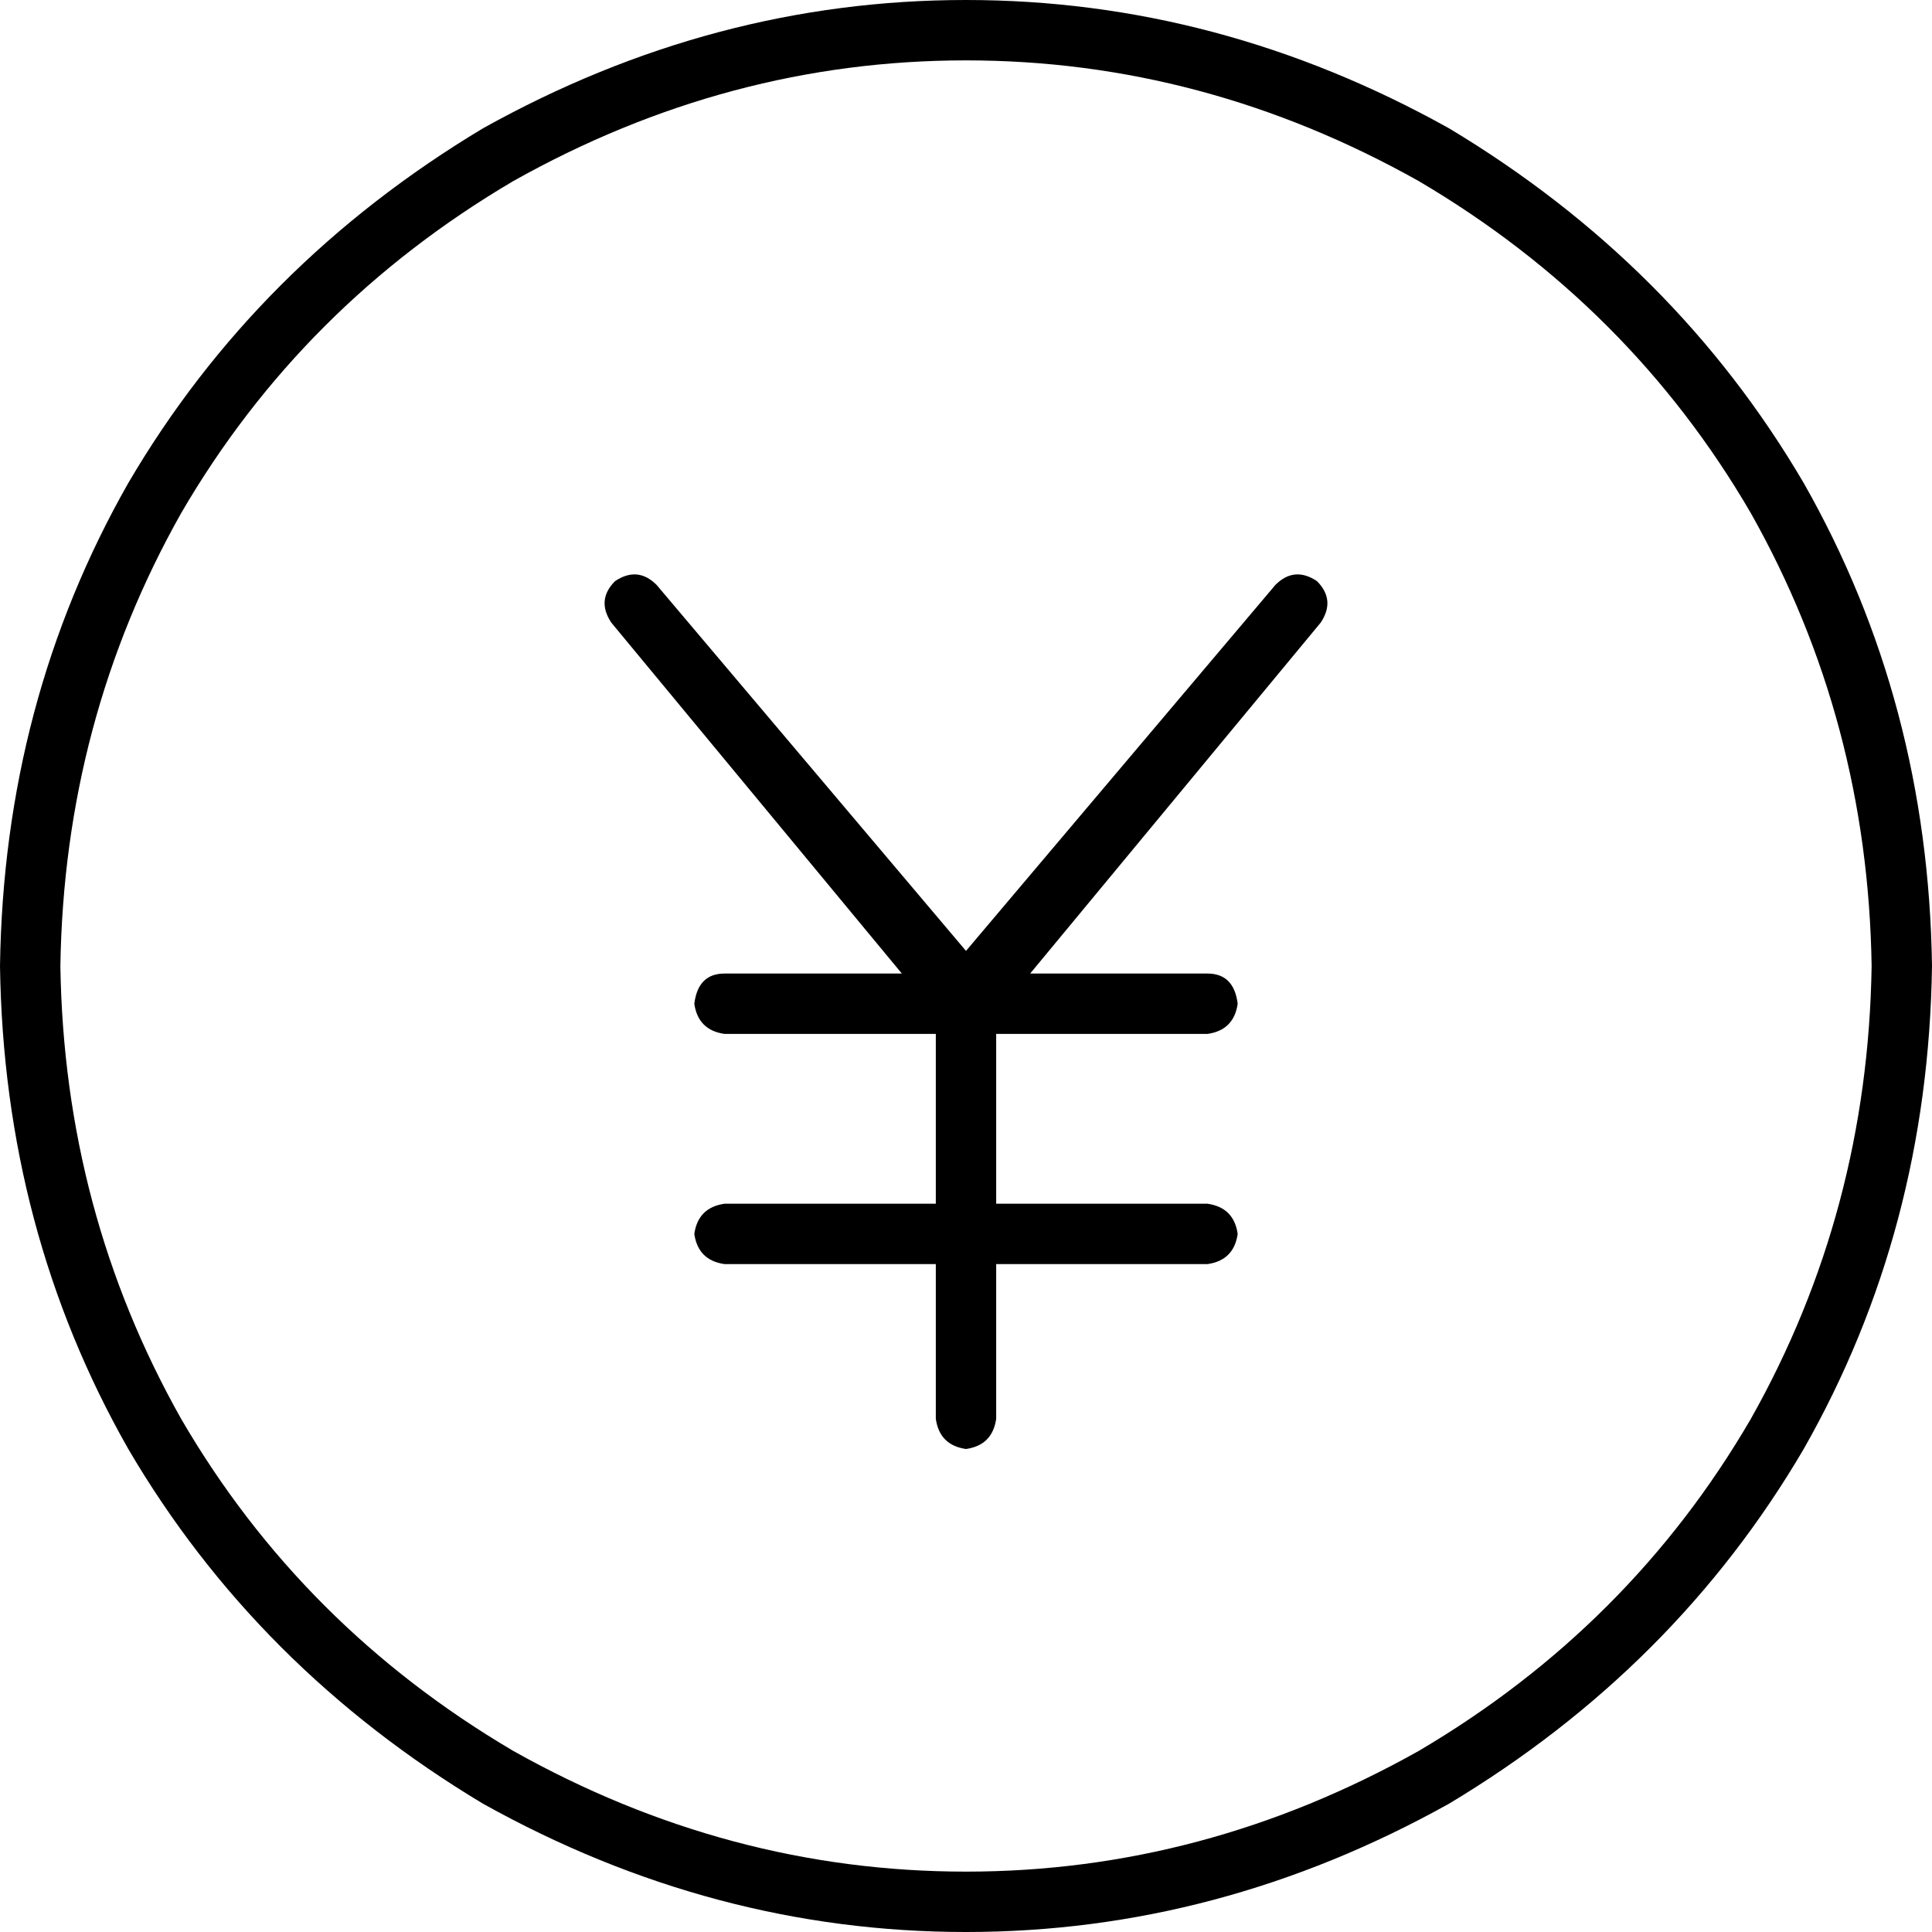 <svg xmlns="http://www.w3.org/2000/svg" viewBox="0 0 512 512">
  <path d="M 496 256 Q 495 191 464 136 L 464 136 L 464 136 Q 432 81 376 48 Q 319 16 256 16 Q 193 16 136 48 Q 80 81 48 136 Q 17 191 16 256 Q 17 321 48 376 Q 80 431 136 464 Q 193 496 256 496 Q 319 496 376 464 Q 432 431 464 376 Q 495 321 496 256 L 496 256 Z M 0 256 Q 1 186 34 128 L 34 128 L 34 128 Q 68 70 128 34 Q 189 0 256 0 Q 323 0 384 34 Q 444 70 478 128 Q 511 186 512 256 Q 511 326 478 384 Q 444 442 384 478 Q 323 512 256 512 Q 189 512 128 478 Q 68 442 34 384 Q 1 326 0 256 L 0 256 Z M 349 154 Q 354 159 350 165 L 273 258 L 273 258 L 320 258 L 320 258 Q 327 258 328 266 Q 327 273 320 274 L 264 274 L 264 274 L 264 319 L 264 319 L 320 319 L 320 319 Q 327 320 328 327 Q 327 334 320 335 L 264 335 L 264 335 L 264 376 L 264 376 Q 263 383 256 384 Q 249 383 248 376 L 248 335 L 248 335 L 192 335 L 192 335 Q 185 334 184 327 Q 185 320 192 319 L 248 319 L 248 319 L 248 274 L 248 274 L 192 274 L 192 274 Q 185 273 184 266 Q 185 258 192 258 L 239 258 L 239 258 L 162 165 L 162 165 Q 158 159 163 154 Q 169 150 174 155 L 256 252 L 256 252 L 338 155 L 338 155 Q 343 150 349 154 L 349 154 Z" />
</svg>